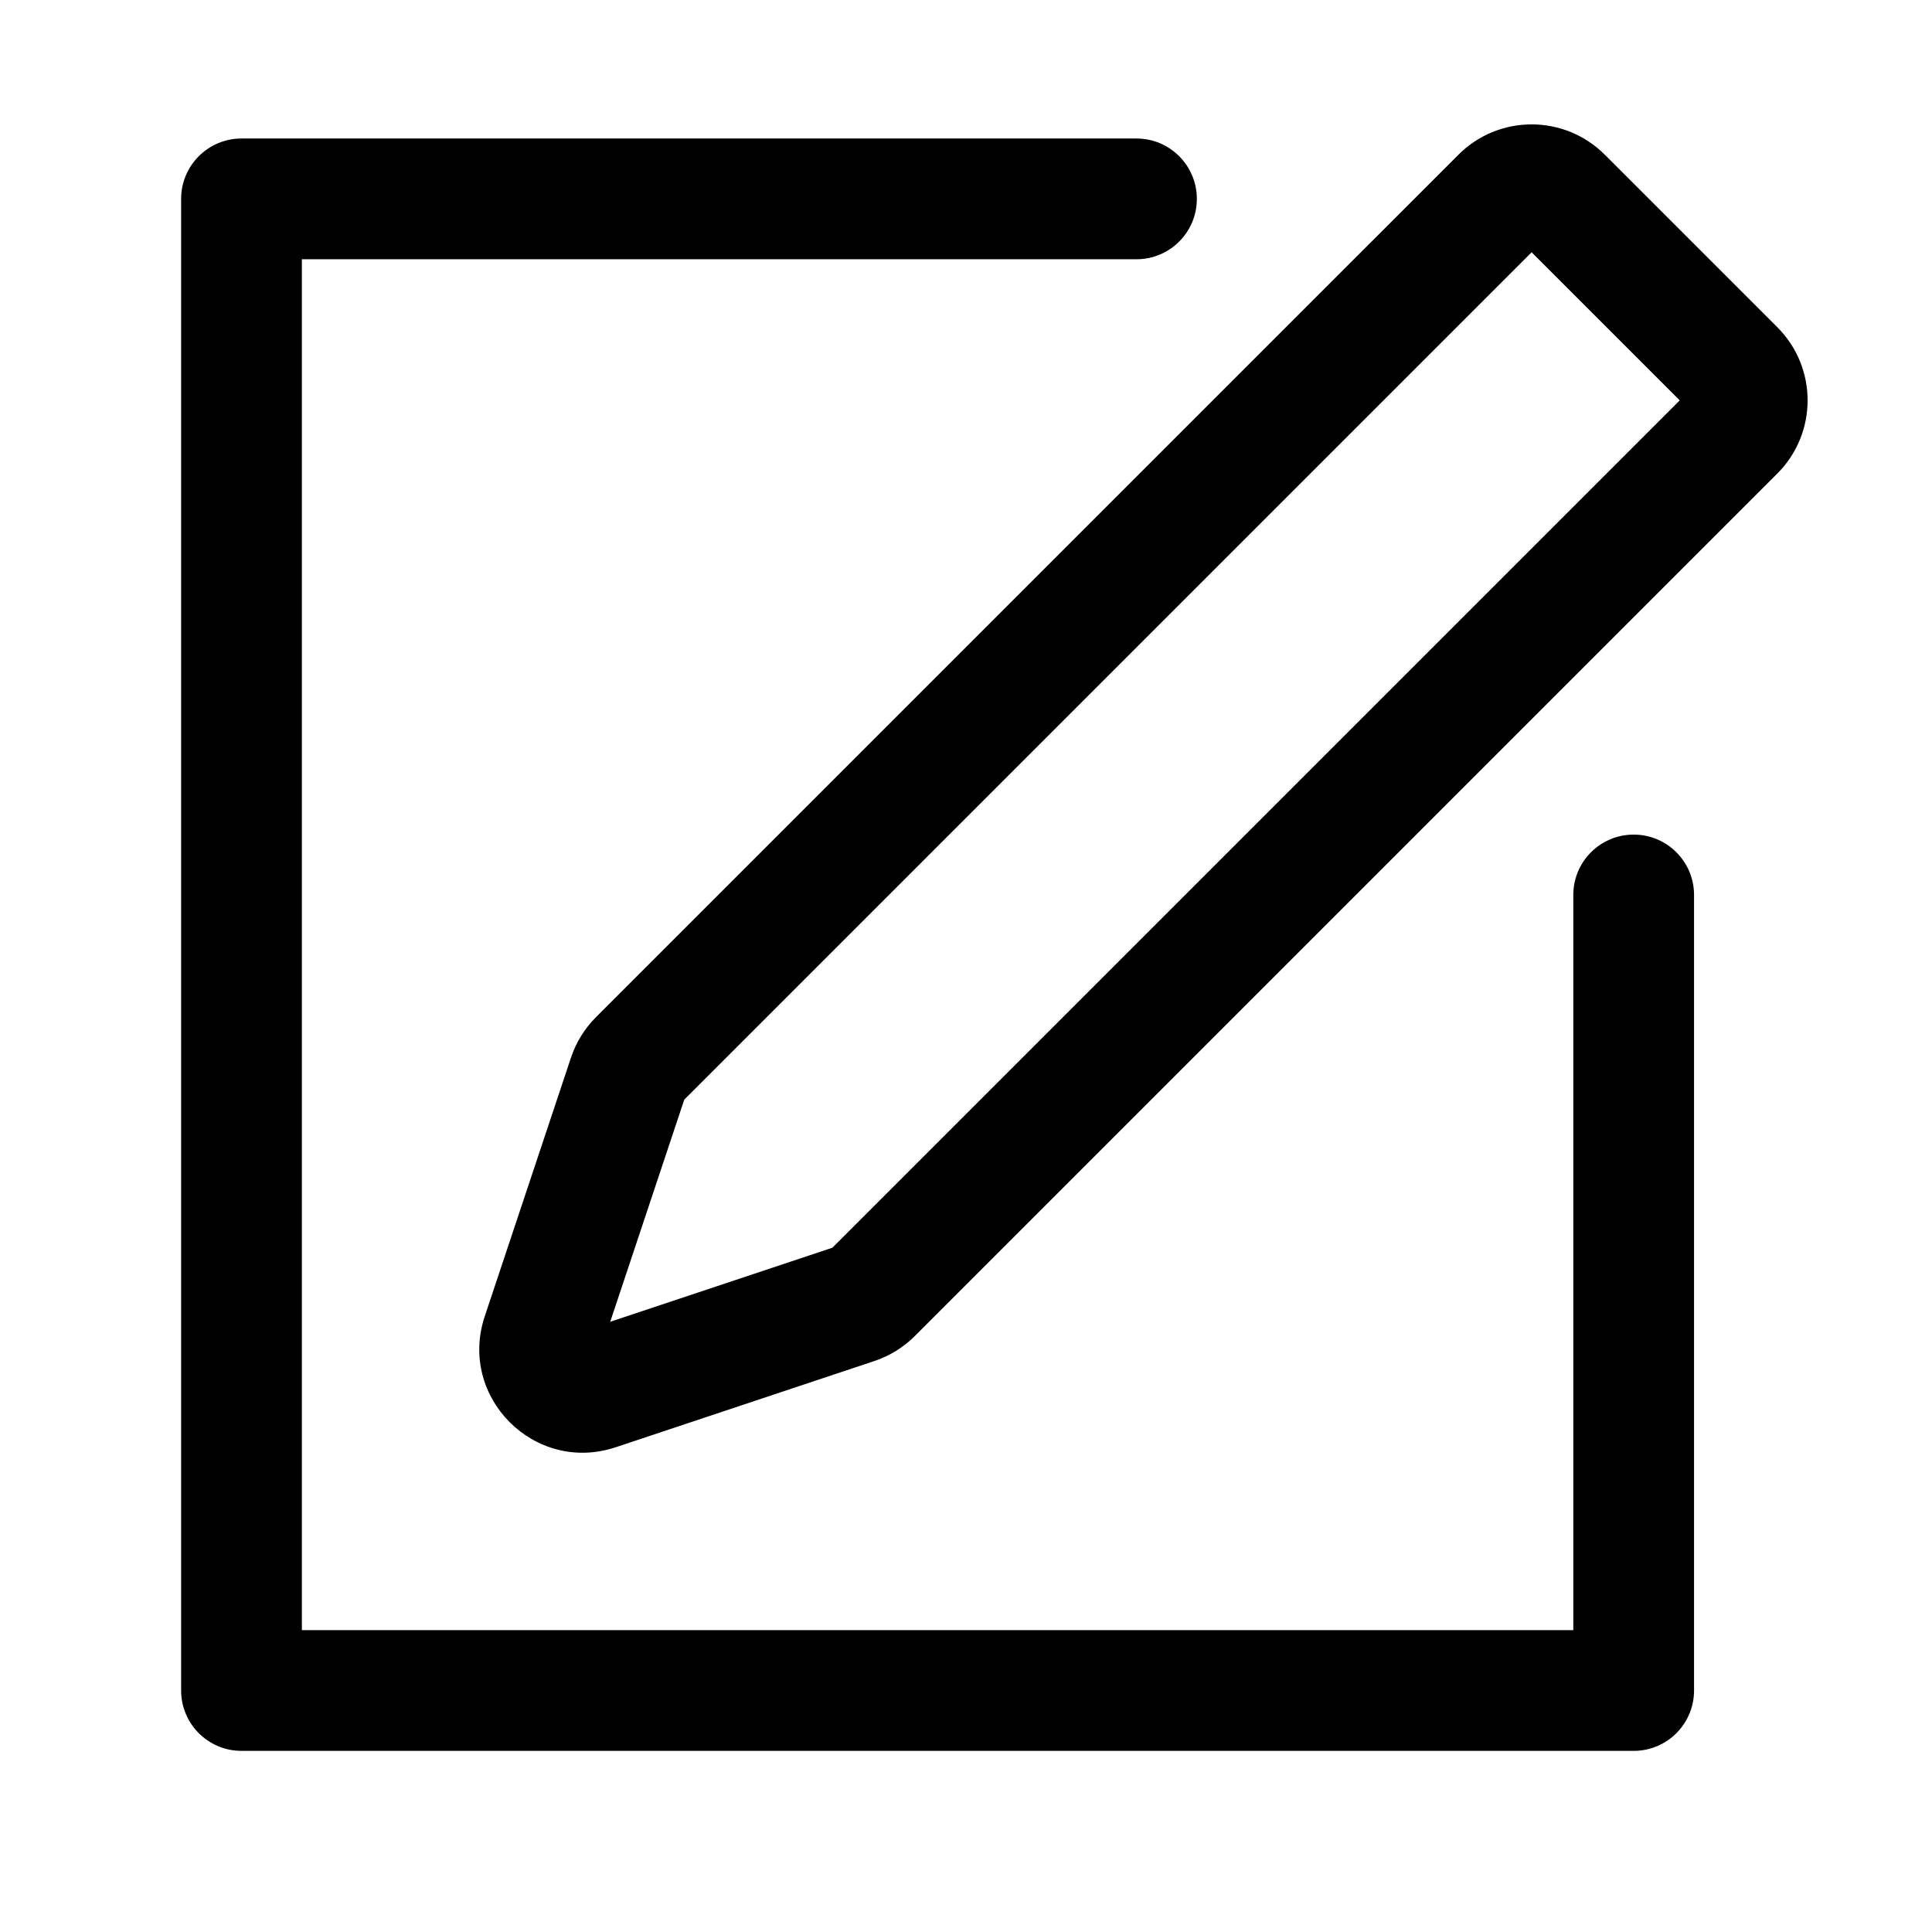 <?xml version="1.0" standalone="no"?>
<svg xmlns="http://www.w3.org/2000/svg" class="icon" viewBox="0 0 1024 1024">
    <path d="M833.882,864 L833.882,474.353 C833.882,456.68 848.209,442.353 865.882,442.353 C883.555,442.353 897.882,456.68 897.882,474.353 L897.882,896 C897.882,913.673 883.555,928 865.882,928 L128,928 C110.327,928 96,913.673 96,896 L96,105.412 C96,87.739 110.327,73.412 128,73.412 L602.353,73.412 C620.026,73.412 634.353,87.739 634.353,105.412 C634.353,123.085 620.026,137.412 602.353,137.412 L160,137.412 L160,864 L833.882,864 Z M315.89,539.109 L773.005,81.995 C794.427,60.572 829.16,60.572 850.582,81.995 L942.005,173.418 C963.428,194.84 963.428,229.573 942.005,250.995 L484.891,708.11 C478.869,714.132 471.528,718.669 463.449,721.362 L326.314,767.073 C283.43,781.368 242.632,740.57 256.927,697.686 L302.638,560.551 C305.331,552.472 309.868,545.131 315.89,539.109 Z M362.671,582.838 L323.426,700.574 L441.162,661.329 L890.284,212.207 L811.793,133.716 L362.671,582.838 Z" />
</svg>